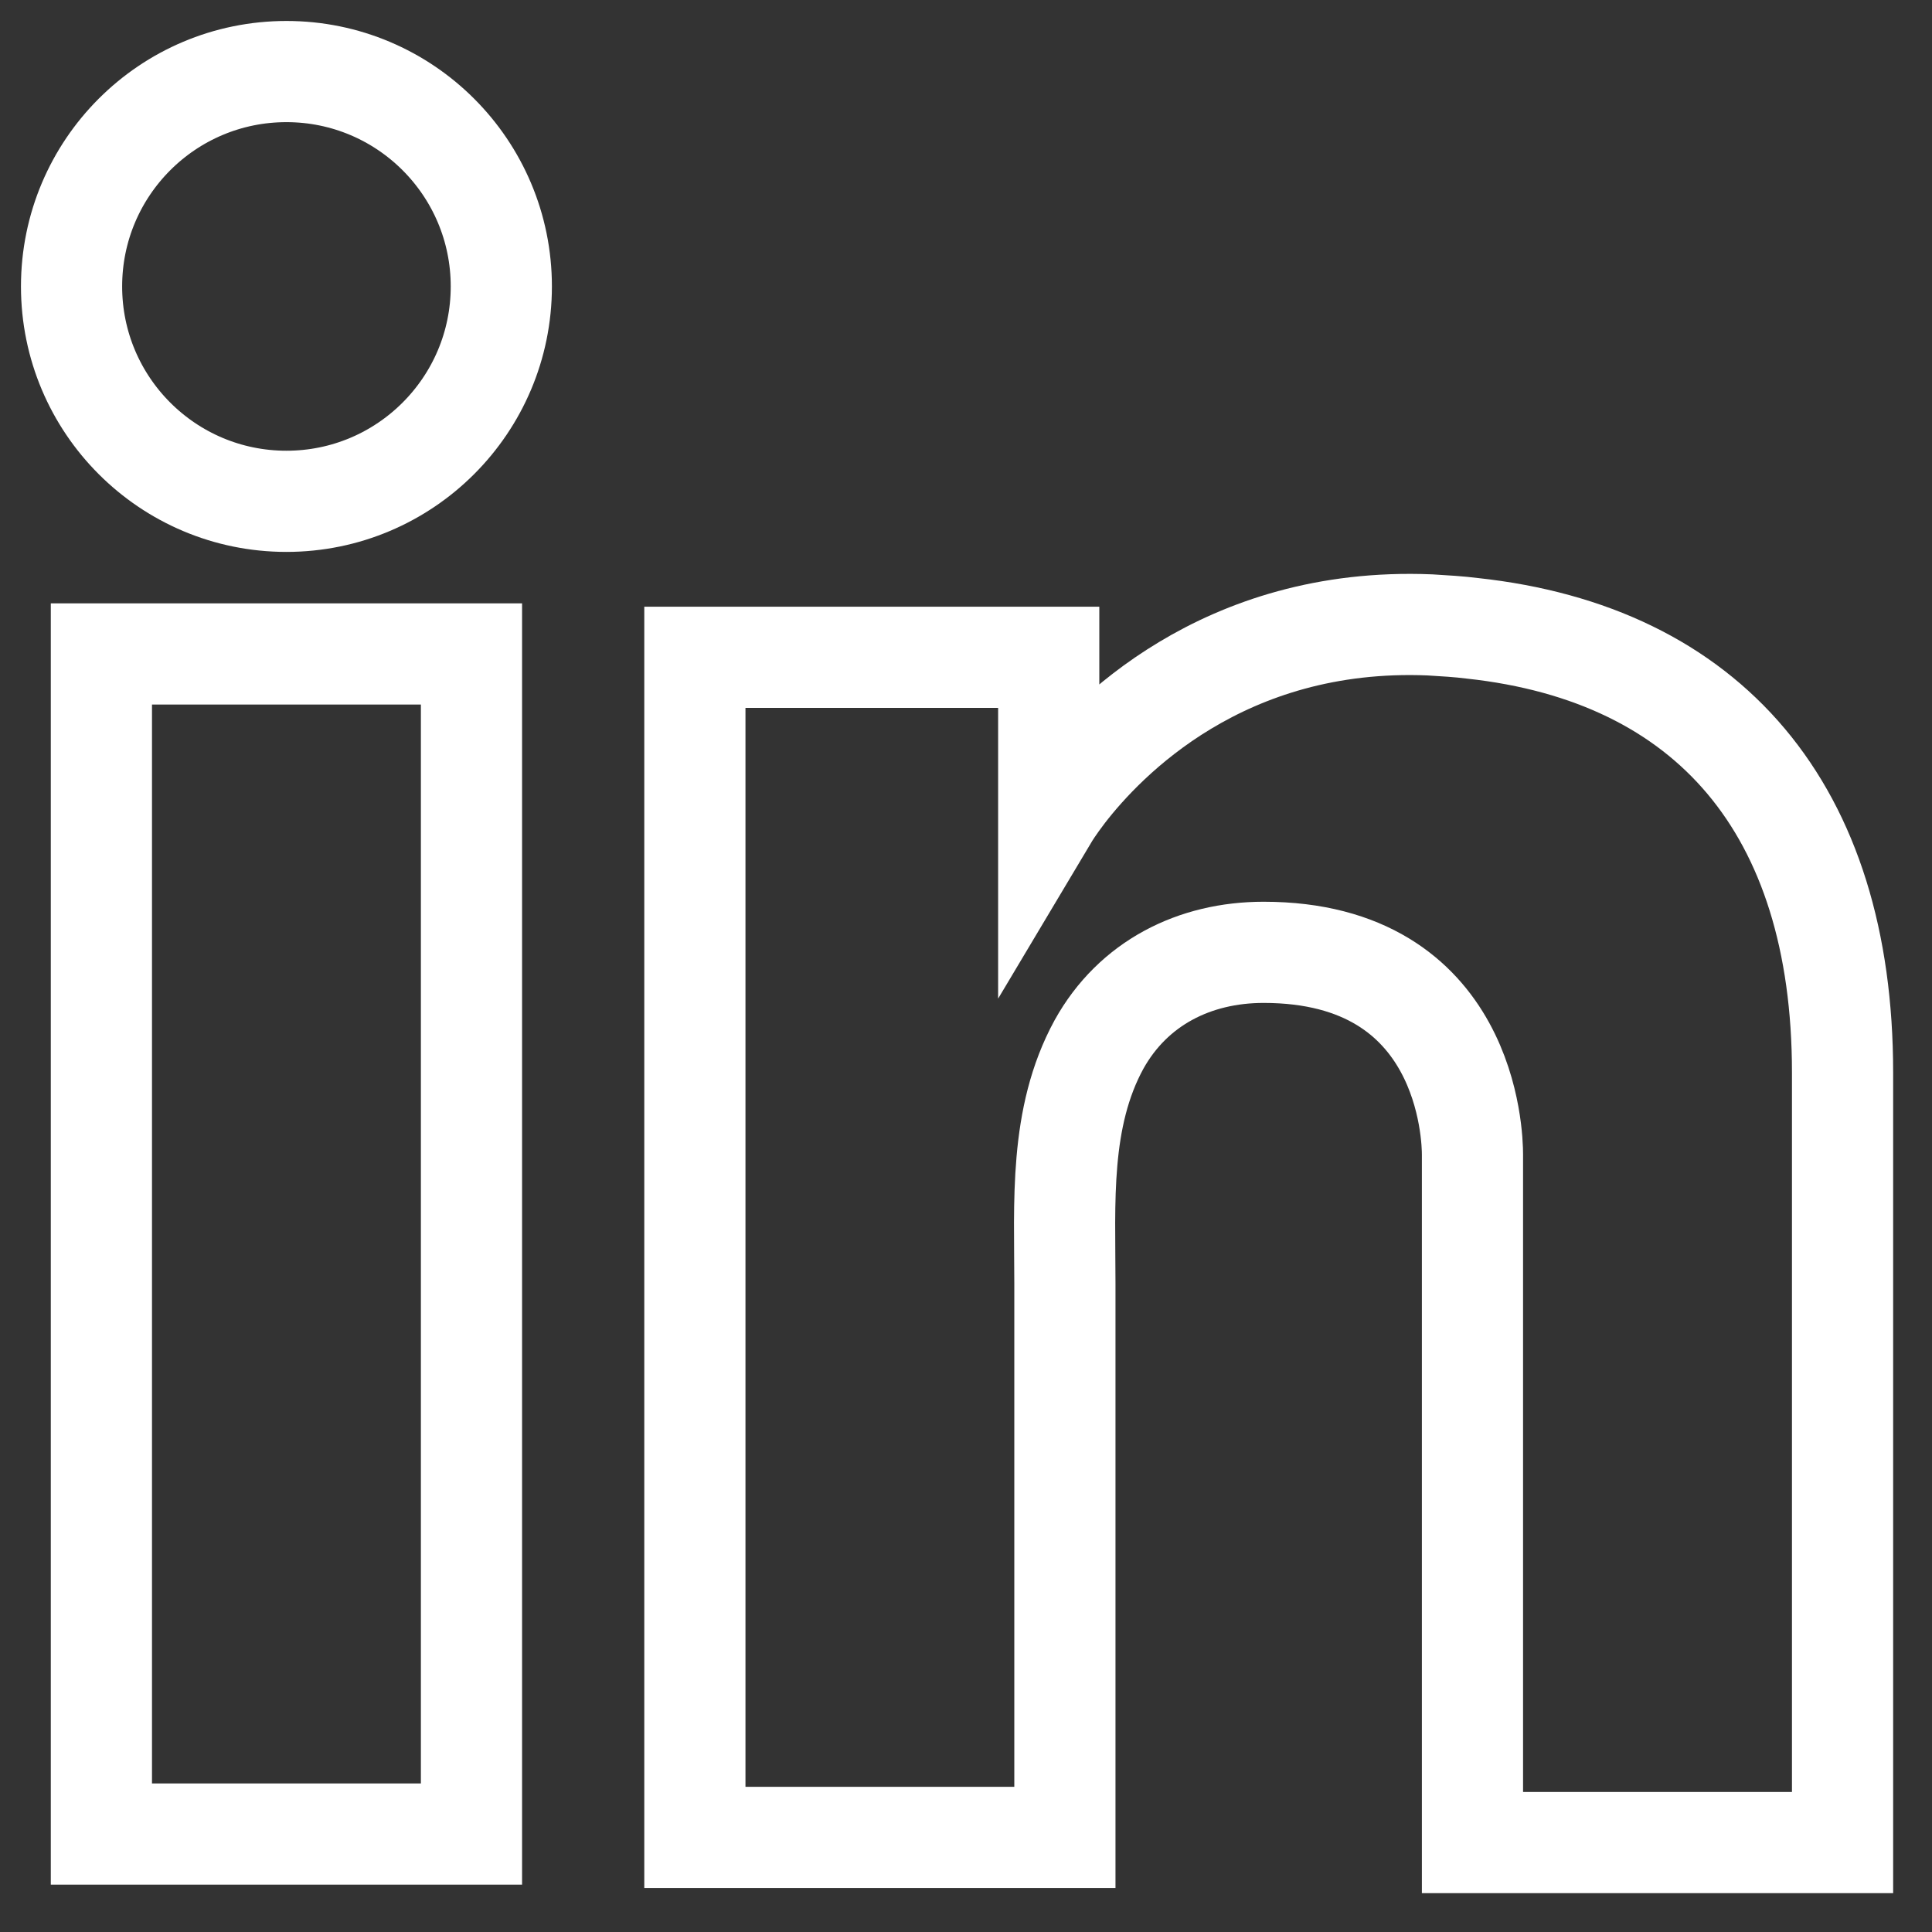 <svg width="27" height="27" viewBox="0 0 27 27" fill="none" xmlns="http://www.w3.org/2000/svg">
<rect x="0" y="0" width="27" height="27" fill="#333333" stroke="none"/>
<path d="M6.589 9.139H1.417V25.631H6.589V9.139Z" stroke="white" stroke-width="1.414"/>
<path d="M20.578 8.781C20.388 8.757 20.185 8.745 19.983 8.733C17.087 8.614 15.454 10.33 14.882 11.069C14.727 11.272 14.656 11.391 14.656 11.391V9.186H9.711V25.678H14.656H14.882C14.882 23.998 14.882 22.33 14.882 20.65C14.882 19.744 14.882 18.838 14.882 17.933C14.882 16.813 14.799 15.621 15.359 14.596C15.836 13.738 16.694 13.309 17.659 13.309C20.519 13.309 20.578 15.895 20.578 16.133C20.578 16.145 20.578 16.157 20.578 16.157V25.75H25.75V14.989C25.75 11.307 23.879 9.139 20.578 8.781Z" stroke="white" stroke-width="1.414"/>
<path d="M4.003 7.006C5.661 7.006 7.006 5.661 7.006 4.003C7.006 2.344 5.661 1 4.003 1C2.344 1 1 2.344 1 4.003C1 5.661 2.344 7.006 4.003 7.006Z" stroke="white" stroke-width="1.414"/>
</svg>
